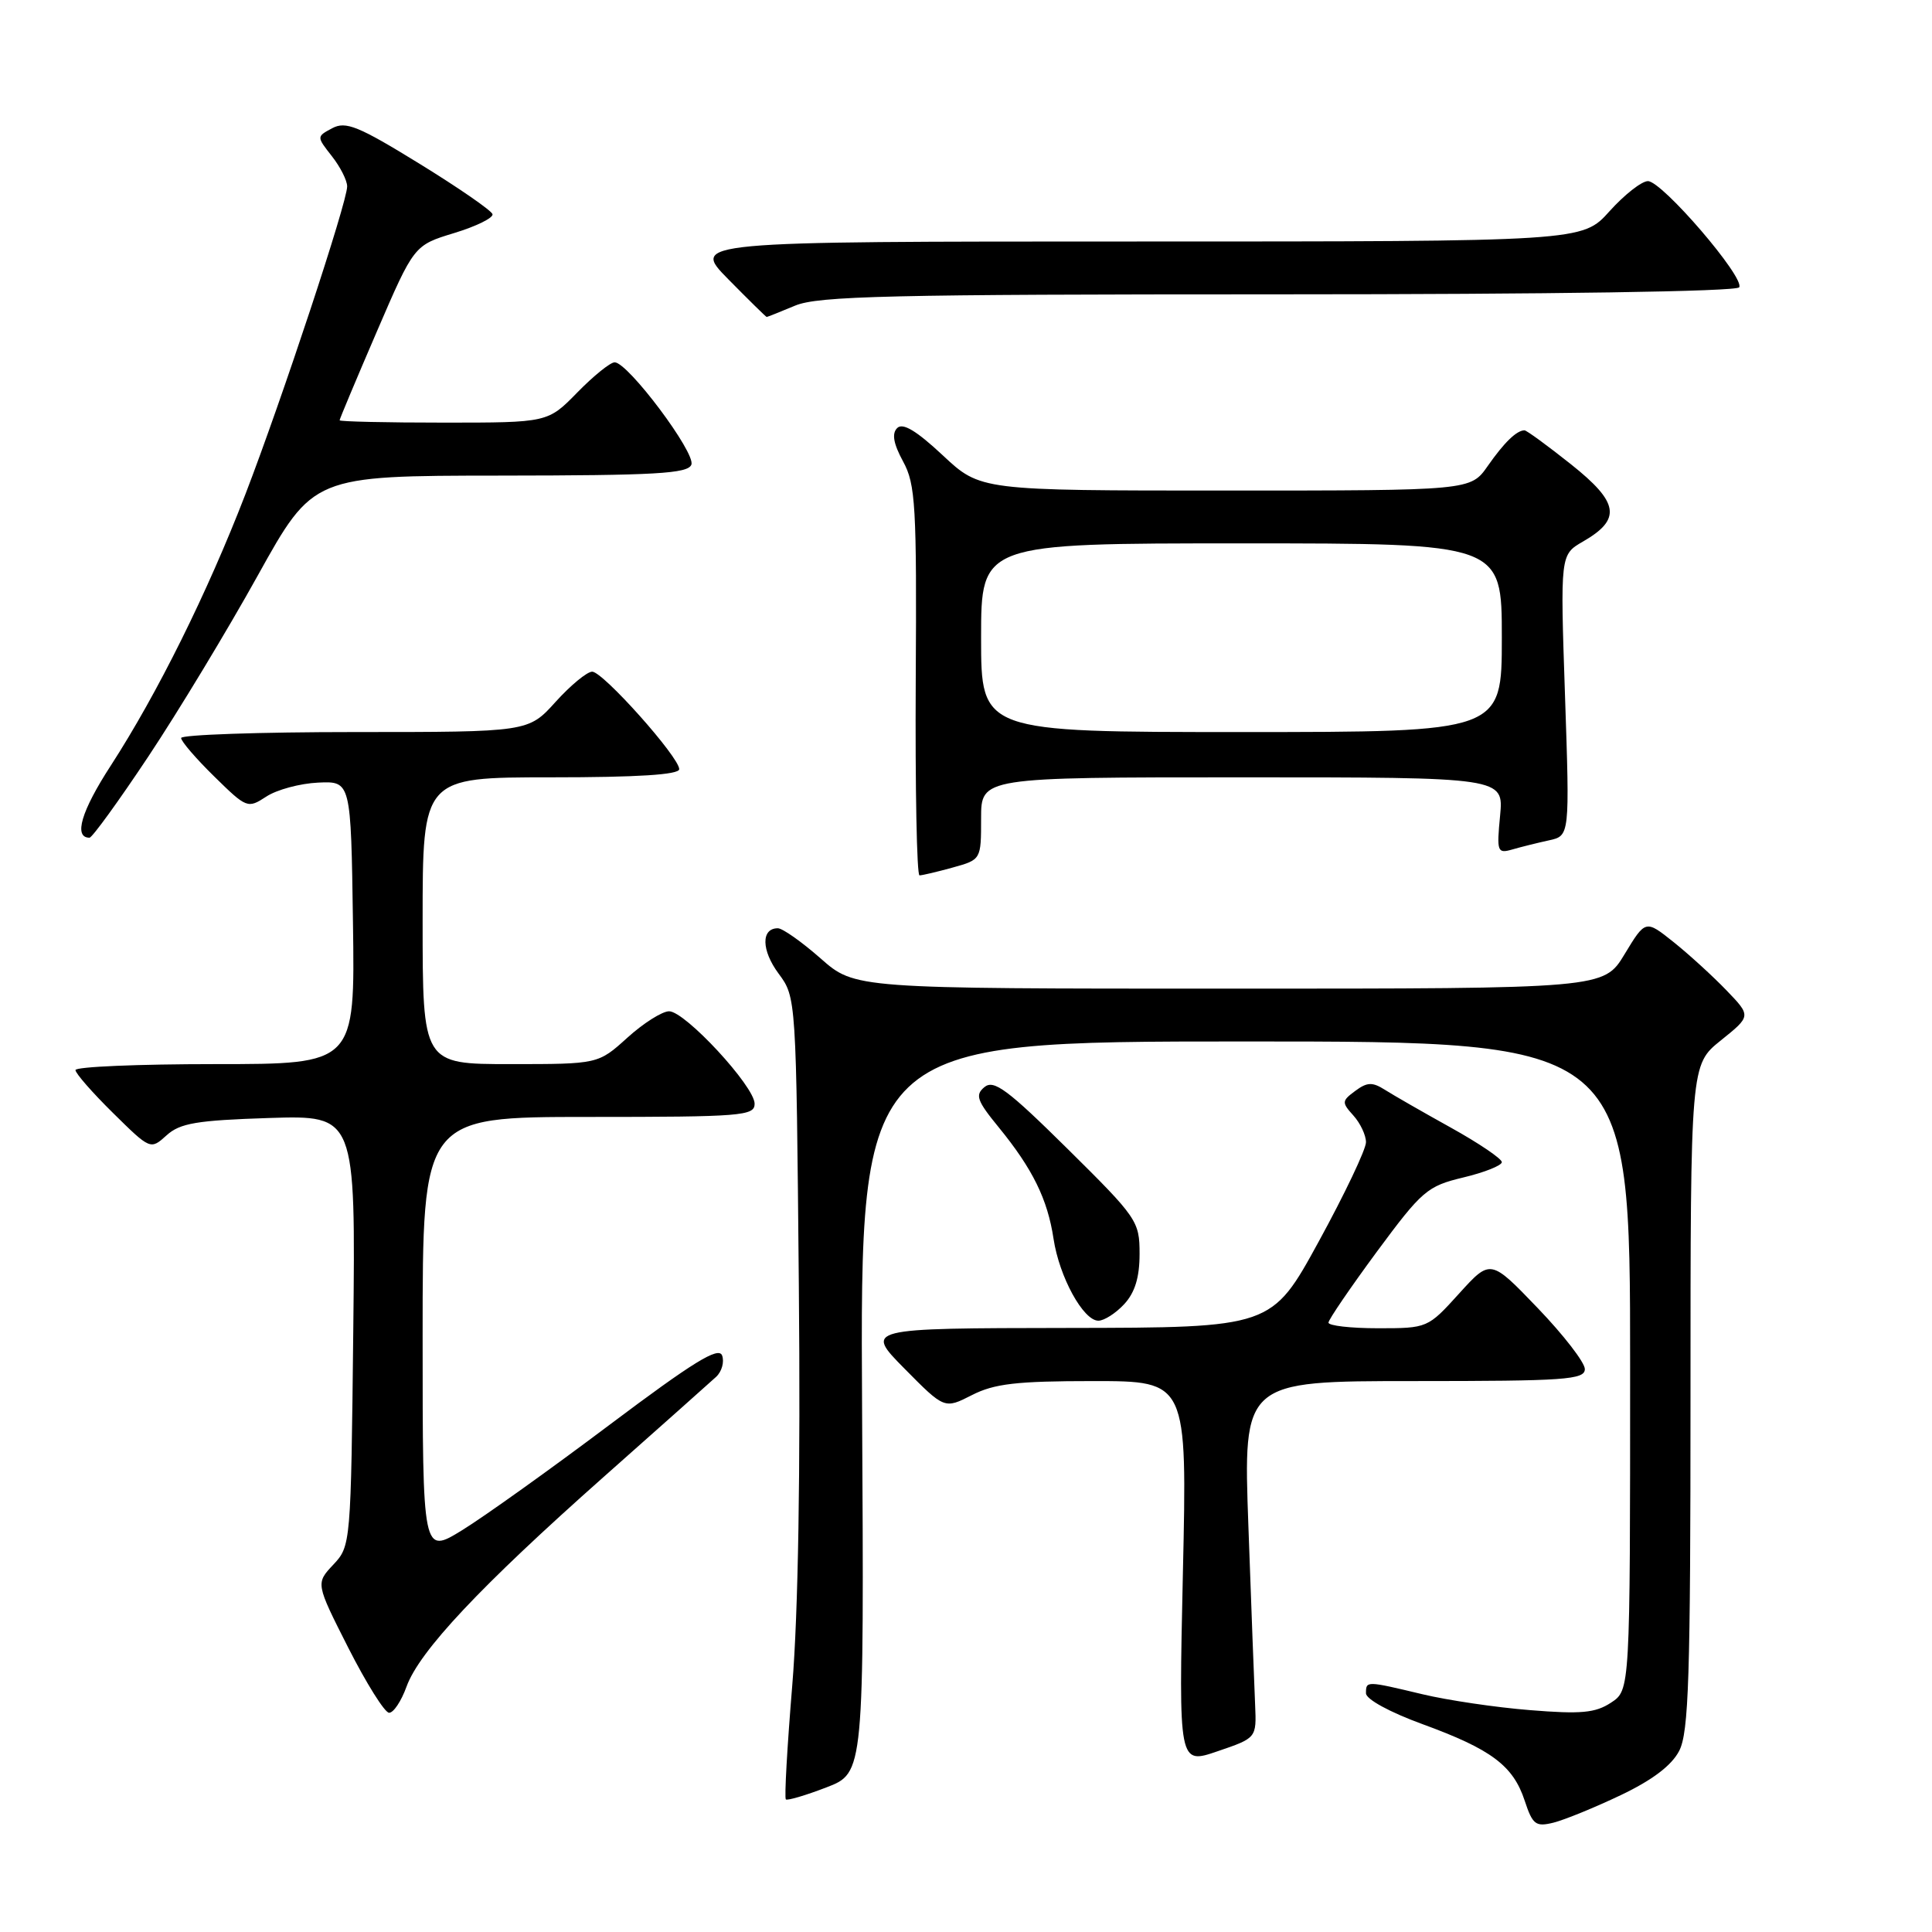<?xml version="1.0" encoding="UTF-8" standalone="no"?>
<!DOCTYPE svg PUBLIC "-//W3C//DTD SVG 1.1//EN" "http://www.w3.org/Graphics/SVG/1.1/DTD/svg11.dtd" >
<svg xmlns="http://www.w3.org/2000/svg" xmlns:xlink="http://www.w3.org/1999/xlink" version="1.1" viewBox="0 0 256 256">
 <g >
 <path fill="currentColor"
d=" M 214.75 237.87 C 218.93 235.88 221.50 233.94 222.50 232.00 C 223.77 229.55 224.00 222.24 224.00 185.10 C 224.00 141.09 224.00 141.09 228.02 137.86 C 232.04 134.63 232.04 134.63 228.77 131.23 C 226.97 129.36 223.82 126.48 221.77 124.84 C 218.04 121.86 218.04 121.86 215.27 126.43 C 212.51 131.00 212.51 131.00 162.90 131.00 C 113.28 131.00 113.28 131.00 108.74 127.00 C 106.24 124.80 103.69 123.00 103.07 123.00 C 100.83 123.00 100.88 125.92 103.17 129.01 C 105.50 132.16 105.50 132.19 105.85 170.33 C 106.08 194.88 105.77 213.78 104.98 223.29 C 104.31 231.43 103.92 238.24 104.13 238.43 C 104.33 238.61 106.75 237.90 109.50 236.84 C 114.50 234.92 114.50 234.92 114.23 186.46 C 113.96 138.00 113.96 138.00 164.98 138.00 C 216.00 138.00 216.00 138.00 216.00 180.98 C 216.00 223.95 216.00 223.95 213.47 225.61 C 211.39 226.98 209.48 227.15 202.72 226.60 C 198.20 226.24 191.80 225.29 188.50 224.50 C 181.00 222.71 181.00 222.71 181.00 224.37 C 181.00 225.16 184.16 226.88 188.49 228.46 C 197.61 231.79 200.50 233.95 202.03 238.60 C 203.08 241.79 203.49 242.09 205.85 241.51 C 207.31 241.14 211.31 239.51 214.75 237.87 Z  M 166.31 225.90 C 166.20 223.48 165.80 212.84 165.42 202.25 C 164.72 183.00 164.72 183.00 187.36 183.00 C 207.37 183.00 210.00 182.82 210.00 181.41 C 210.00 180.54 207.19 176.90 203.75 173.32 C 197.50 166.81 197.50 166.81 193.34 171.40 C 189.19 175.98 189.15 176.00 182.59 176.00 C 178.96 176.00 176.01 175.66 176.03 175.25 C 176.05 174.84 178.93 170.62 182.43 165.87 C 188.43 157.76 189.11 157.17 193.90 156.02 C 196.71 155.35 199.00 154.43 199.00 153.99 C 199.00 153.54 195.96 151.48 192.25 149.42 C 188.54 147.36 184.60 145.10 183.50 144.40 C 181.86 143.36 181.15 143.38 179.58 144.55 C 177.78 145.88 177.77 146.08 179.33 147.81 C 180.25 148.83 181.00 150.42 181.00 151.35 C 181.00 152.29 178.19 158.20 174.75 164.49 C 168.50 175.92 168.50 175.92 141.53 175.96 C 114.57 176.00 114.57 176.00 119.86 181.36 C 125.15 186.71 125.15 186.71 128.78 184.86 C 131.75 183.34 134.72 183.00 144.86 183.00 C 157.31 183.00 157.31 183.00 156.74 208.41 C 156.18 233.82 156.18 233.82 161.34 232.05 C 166.50 230.29 166.50 230.29 166.31 225.90 Z  M 53.87 223.48 C 55.57 218.78 63.66 210.18 80.00 195.69 C 87.42 189.11 94.12 183.15 94.89 182.44 C 95.65 181.73 96.00 180.45 95.68 179.60 C 95.21 178.40 91.84 180.48 80.79 188.78 C 72.93 194.69 64.14 200.97 61.25 202.75 C 56.00 205.98 56.00 205.98 56.00 176.99 C 56.00 148.00 56.00 148.00 78.00 148.00 C 98.29 148.00 100.00 147.86 99.99 146.25 C 99.99 143.95 90.78 134.00 88.66 134.00 C 87.75 134.00 85.26 135.57 83.13 137.50 C 79.26 141.00 79.26 141.00 67.63 141.00 C 56.00 141.00 56.00 141.00 56.00 122.00 C 56.00 103.00 56.00 103.00 73.00 103.00 C 84.50 103.00 90.00 102.65 90.00 101.92 C 90.00 100.32 79.90 89.00 78.47 89.00 C 77.79 89.00 75.61 90.80 73.62 93.00 C 70.01 97.00 70.01 97.00 47.00 97.00 C 34.35 97.00 24.00 97.36 24.00 97.79 C 24.00 98.23 25.97 100.52 28.39 102.89 C 32.69 107.11 32.82 107.16 35.29 105.55 C 36.67 104.64 39.76 103.81 42.15 103.70 C 46.50 103.50 46.50 103.50 46.77 122.25 C 47.04 141.00 47.04 141.00 28.52 141.00 C 18.33 141.00 10.00 141.35 10.00 141.79 C 10.00 142.22 12.24 144.78 14.97 147.47 C 19.93 152.36 19.94 152.36 22.07 150.44 C 23.85 148.82 26.07 148.45 35.66 148.14 C 47.12 147.78 47.12 147.78 46.81 176.31 C 46.50 204.63 46.48 204.86 44.16 207.33 C 41.83 209.81 41.83 209.81 46.16 218.36 C 48.55 223.06 50.97 226.93 51.55 226.95 C 52.13 226.98 53.17 225.42 53.87 223.48 Z  M 148.96 172.81 C 150.38 171.28 151.00 169.27 151.00 166.14 C 151.00 161.81 150.69 161.36 141.47 152.24 C 133.52 144.38 131.69 143.02 130.45 144.04 C 129.18 145.09 129.44 145.84 132.34 149.38 C 136.83 154.88 138.81 158.90 139.60 164.15 C 140.36 169.19 143.54 175.00 145.54 175.00 C 146.30 175.00 147.84 174.02 148.96 172.81 Z  M 126.25 114.95 C 130.00 113.91 130.00 113.90 130.00 108.45 C 130.00 103.00 130.00 103.00 164.63 103.00 C 199.25 103.00 199.25 103.00 198.77 108.08 C 198.31 112.87 198.40 113.13 200.39 112.56 C 201.55 112.22 203.74 111.68 205.25 111.35 C 208.00 110.75 208.00 110.75 207.37 92.13 C 206.74 73.50 206.74 73.50 209.75 71.76 C 214.89 68.80 214.54 66.59 208.15 61.51 C 205.04 59.04 202.28 57.02 202.00 57.02 C 200.95 57.04 199.32 58.62 197.13 61.75 C 194.86 65.00 194.86 65.00 162.39 65.00 C 129.91 65.00 129.91 65.00 124.92 60.33 C 121.43 57.07 119.62 55.98 118.88 56.72 C 118.15 57.45 118.38 58.78 119.66 61.14 C 121.32 64.17 121.48 67.00 121.34 90.25 C 121.26 104.41 121.48 116.00 121.84 115.99 C 122.21 115.99 124.19 115.52 126.25 114.95 Z  M 19.65 100.25 C 23.58 94.34 30.11 83.55 34.15 76.27 C 41.50 63.04 41.50 63.04 66.28 63.02 C 86.86 63.00 91.16 62.76 91.61 61.57 C 92.21 60.02 83.21 48.02 81.45 48.01 C 80.88 48.00 78.65 49.80 76.50 52.00 C 72.59 56.00 72.59 56.00 58.80 56.00 C 51.21 56.00 45.00 55.86 45.00 55.69 C 45.00 55.52 47.22 50.23 49.93 43.94 C 54.86 32.50 54.86 32.50 60.18 30.88 C 63.11 29.99 65.39 28.86 65.26 28.38 C 65.12 27.89 60.76 24.88 55.56 21.68 C 47.47 16.70 45.81 16.03 44.02 16.99 C 41.94 18.10 41.94 18.10 43.97 20.69 C 45.09 22.11 46.00 23.91 46.00 24.70 C 46.00 26.80 37.40 52.81 32.51 65.51 C 27.46 78.59 20.86 91.89 14.69 101.43 C 10.76 107.48 9.72 111.00 11.86 111.00 C 12.21 111.00 15.72 106.16 19.65 100.25 Z  M 105.35 40.50 C 108.40 39.22 117.92 39.00 169.41 39.00 C 205.46 39.00 230.11 38.63 230.45 38.07 C 231.24 36.80 220.24 24.00 218.36 24.00 C 217.53 24.00 215.24 25.80 213.26 28.00 C 209.67 32.00 209.67 32.00 150.62 32.00 C 91.58 32.00 91.58 32.00 96.50 37.00 C 99.21 39.75 101.50 42.00 101.59 42.00 C 101.68 42.00 103.37 41.33 105.35 40.50 Z  M 130.00 84.50 C 130.00 72.00 130.00 72.00 164.50 72.00 C 199.00 72.00 199.00 72.00 199.00 84.50 C 199.00 97.00 199.00 97.00 164.50 97.00 C 130.00 97.00 130.00 97.00 130.00 84.50 Z "/>
</g>
</svg>